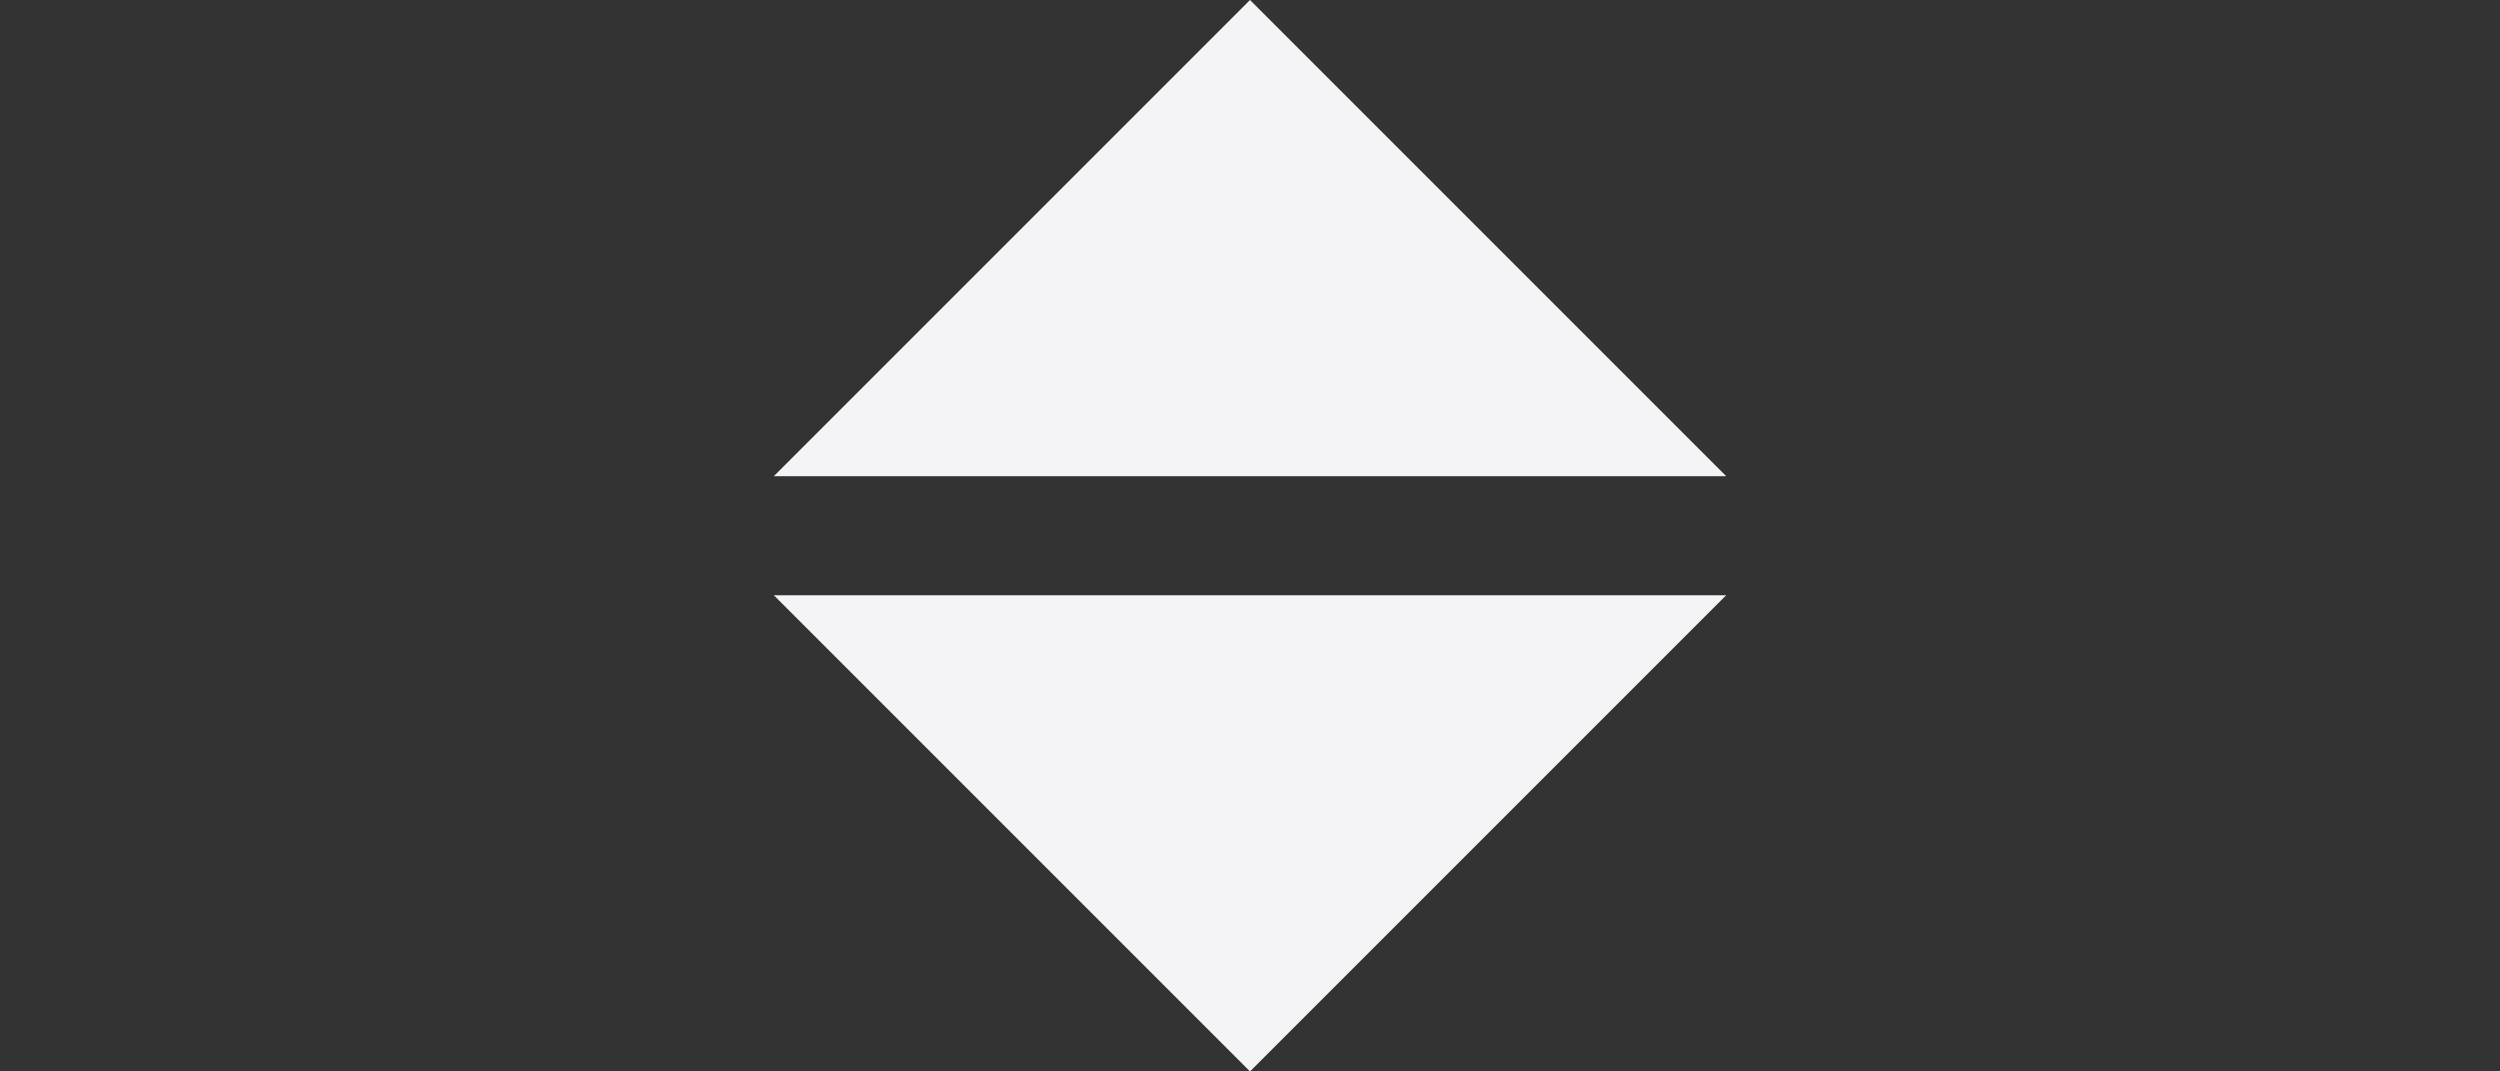 <svg xmlns="http://www.w3.org/2000/svg" width="21" height="9" fill="#f4f4f7" viewBox="0 0 21 9"><rect x="0" y="0" width="21" height="9" fill="#333333" stroke="none"/><path d="M14.5 5l-4 4-4-4zm0-1l-4-4-4 4z"/></svg>